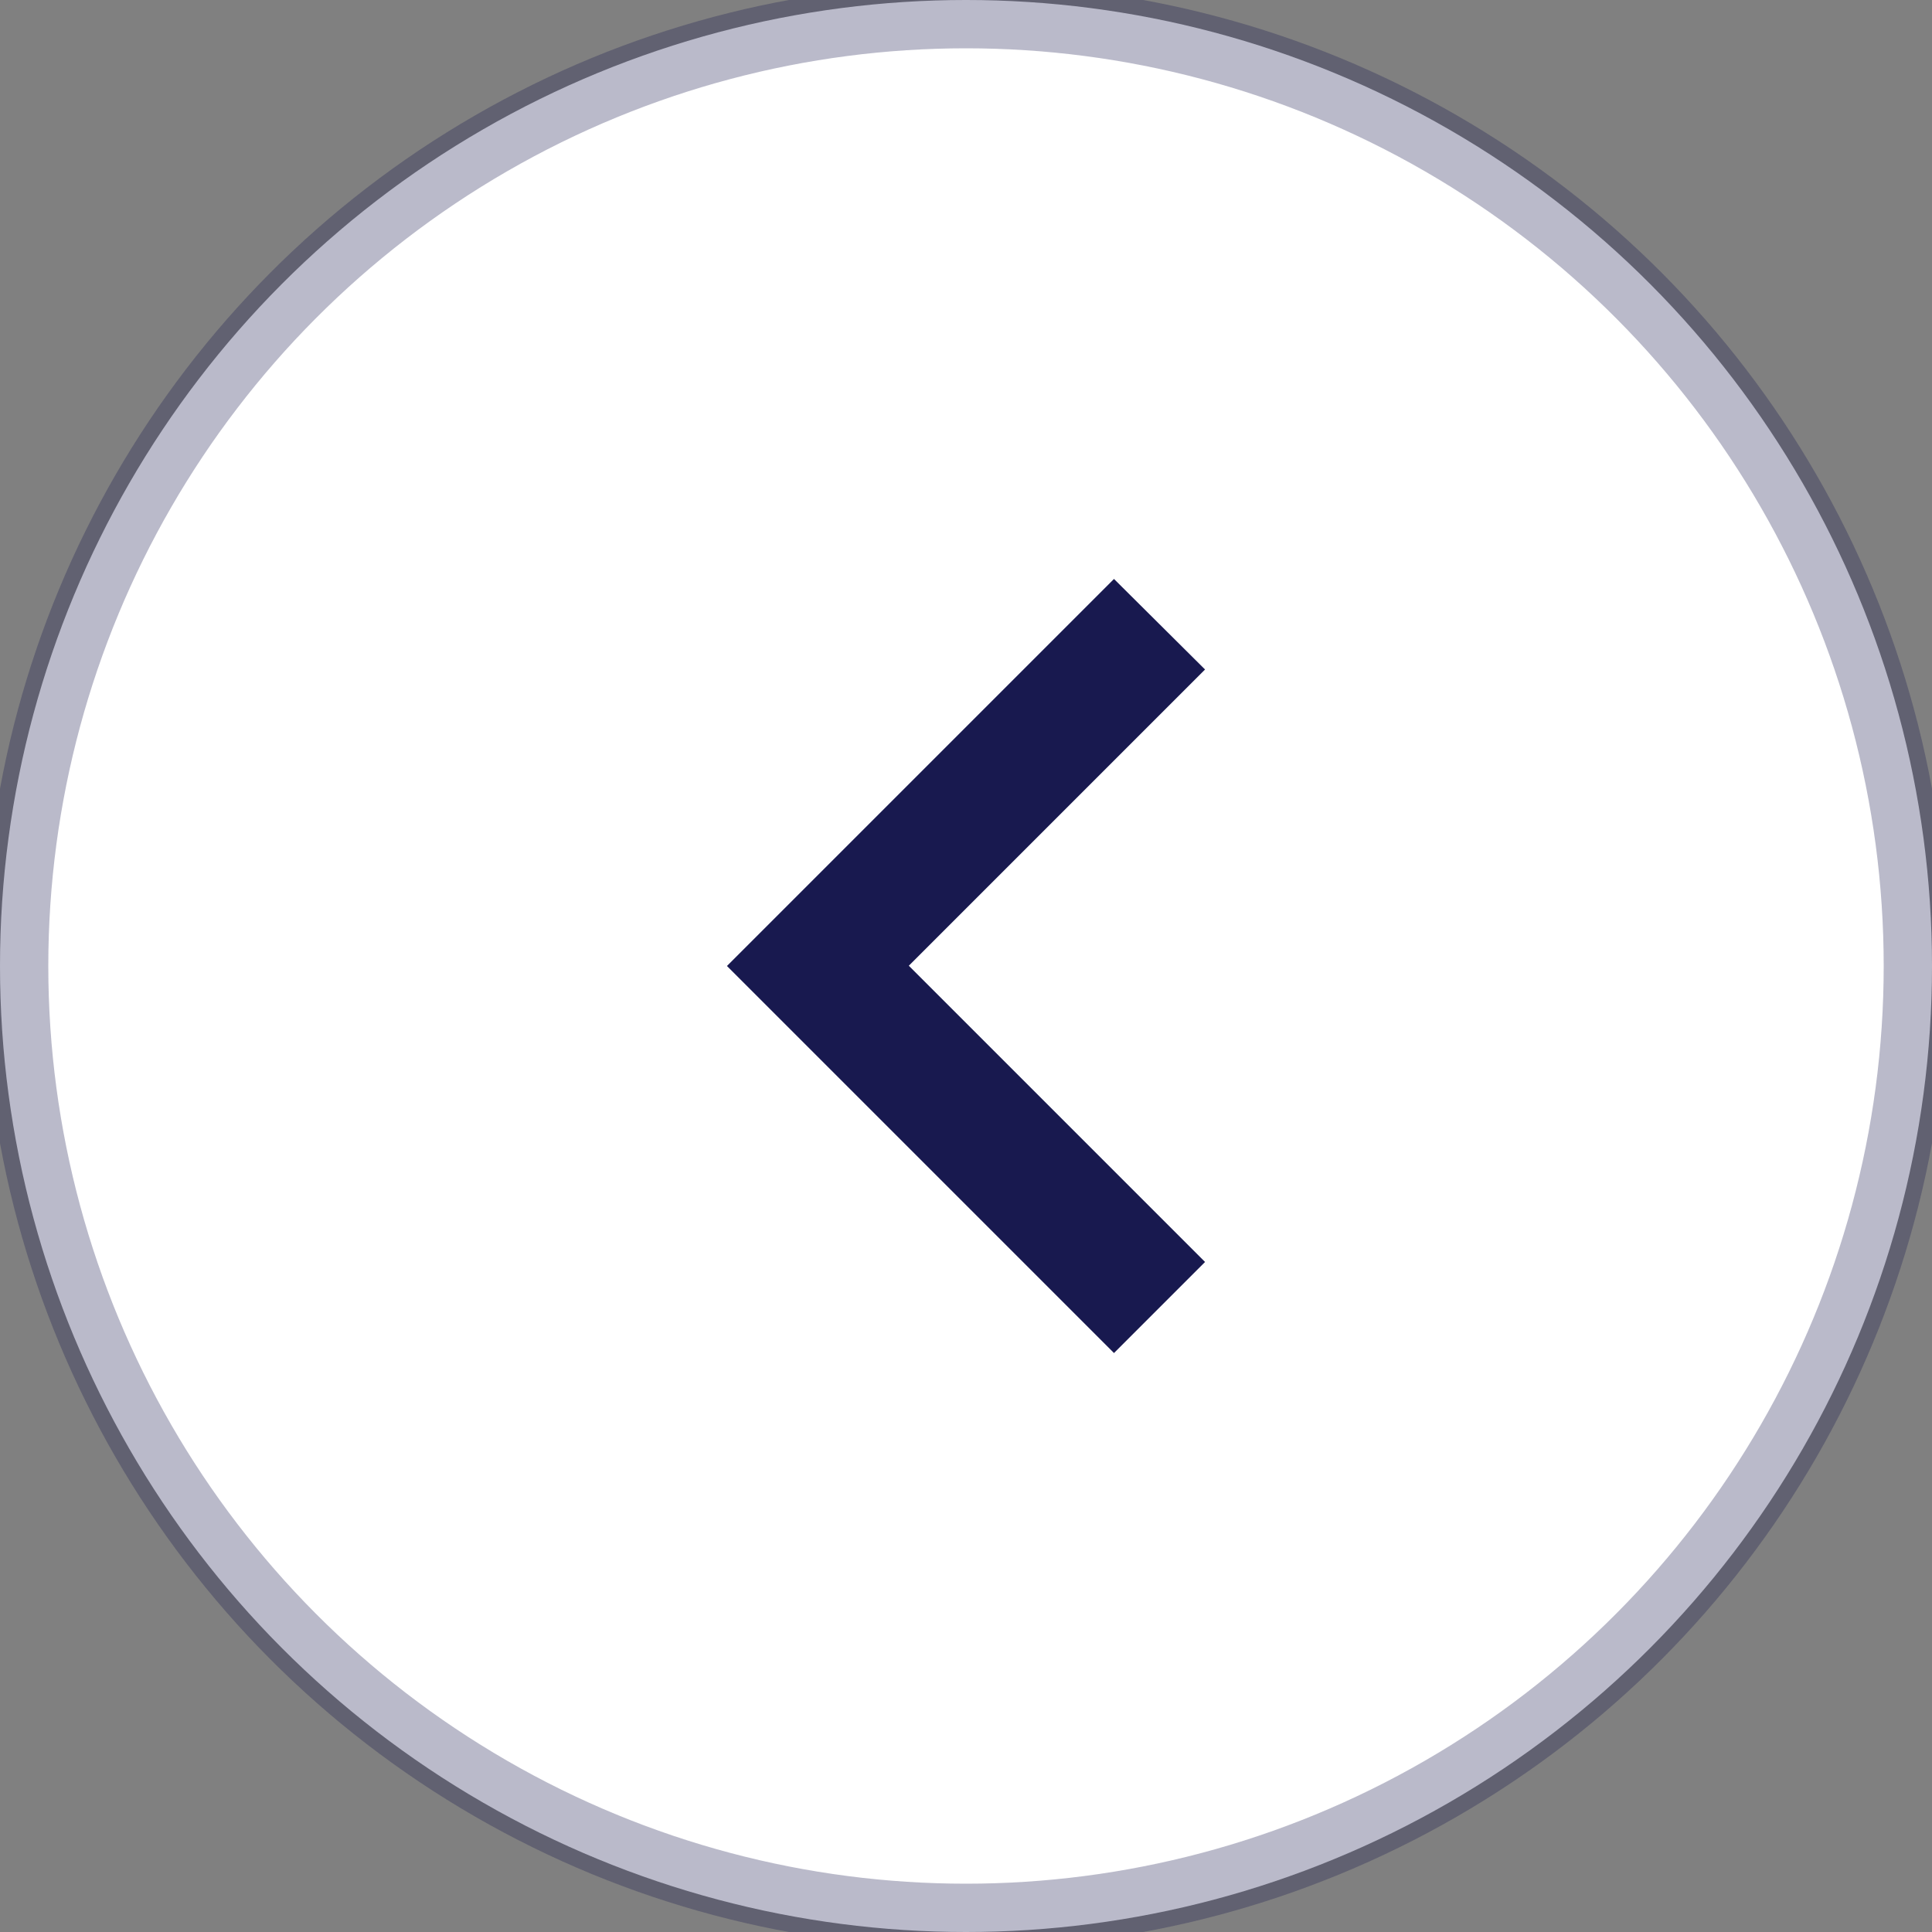 <svg width="30" height="30" viewBox="0 0 30 30" fill="none" xmlns="http://www.w3.org/2000/svg">
<rect x="0" y="0" width="30" height="30" fill="#808080" stroke="none"/>
<circle cx="15" cy="15" r="15" fill="white"/>
<circle cx="15" cy="15" r="14.75" stroke="#18194F" stroke-opacity="0.3" strokeWidth="0.5"/>
<path d="M11.288 15L17.298 21.01L18.712 19.596L14.112 14.996L18.712 10.396L17.298 8.99L11.288 15Z" fill="#18194F"/>
</svg>
